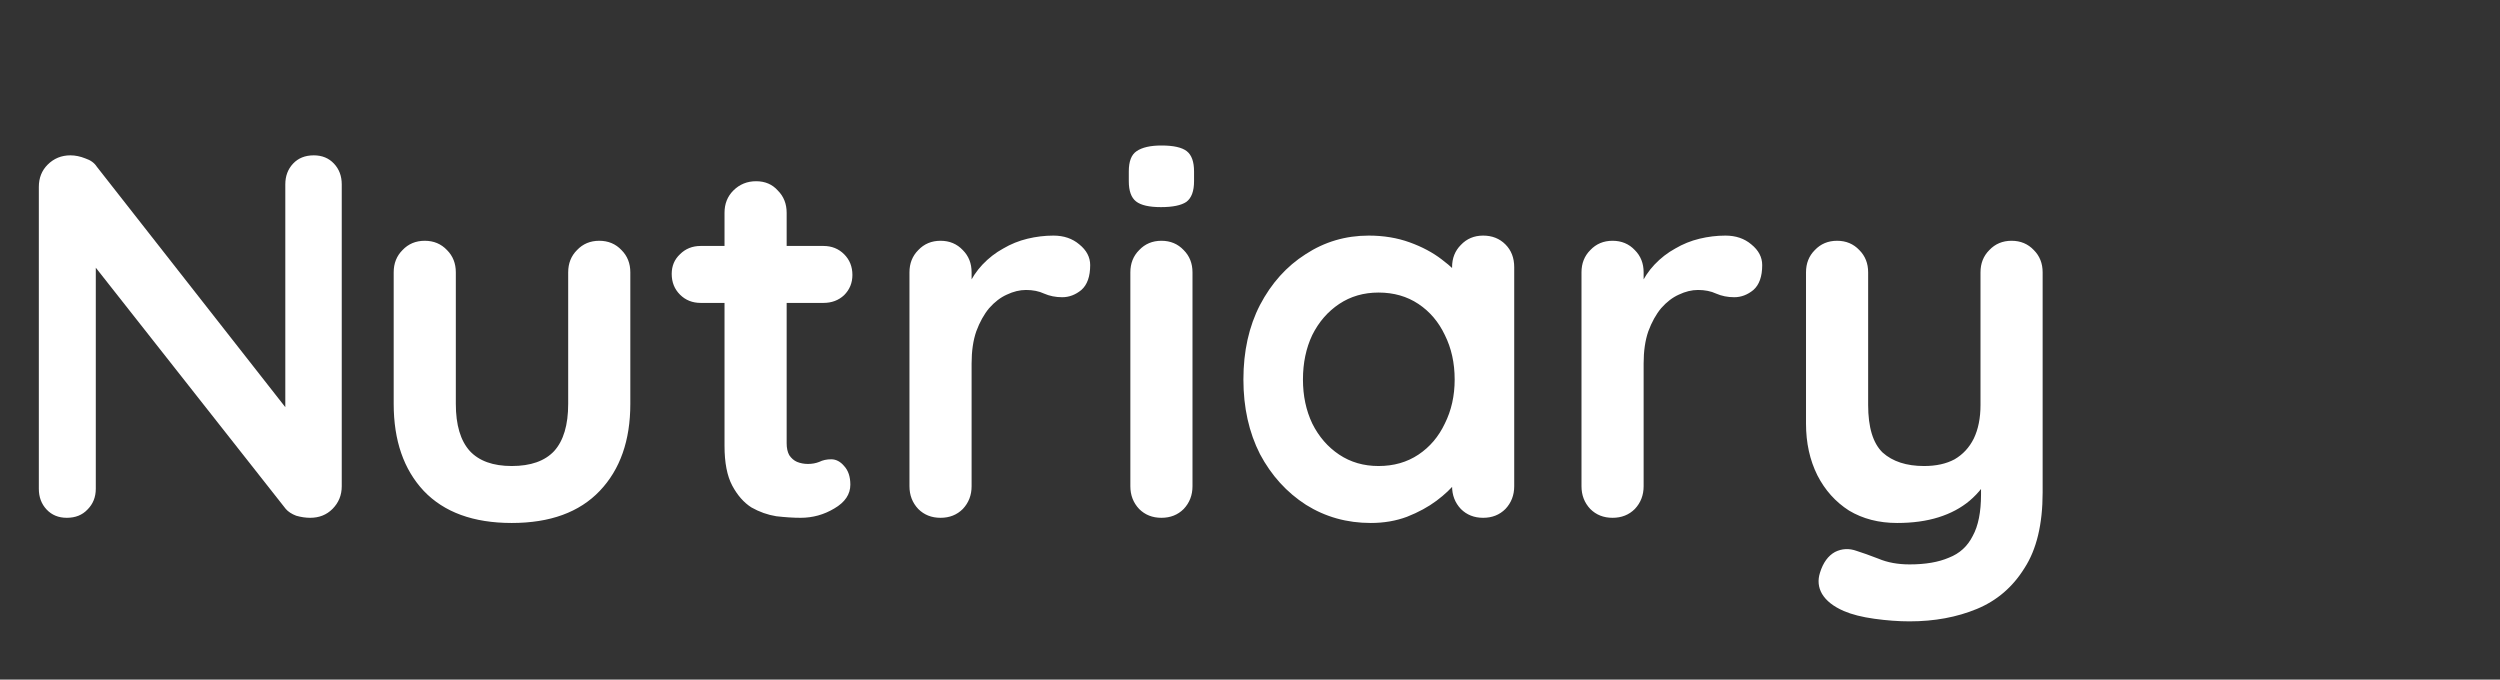 <svg width="618" height="168" viewBox="0 0 618 168" fill="none" xmlns="http://www.w3.org/2000/svg">
<rect x="0" y="0" width="618" height="168" fill="#333333" stroke="none"/>
<path d="M77.568 38.4C79.616 38.4 81.28 39.083 82.56 40.448C83.84 41.813 84.48 43.52 84.48 45.568V120.192C84.48 122.411 83.712 124.288 82.176 125.824C80.725 127.275 78.891 128 76.672 128C75.563 128 74.411 127.829 73.216 127.488C72.107 127.061 71.253 126.507 70.656 125.824L20.352 61.952L23.68 59.904V120.832C23.68 122.88 22.997 124.587 21.632 125.952C20.352 127.317 18.645 128 16.512 128C14.464 128 12.8 127.317 11.52 125.952C10.24 124.587 9.6 122.88 9.6 120.832V46.208C9.6 43.989 10.325 42.155 11.776 40.704C13.312 39.168 15.189 38.4 17.408 38.4C18.603 38.4 19.84 38.656 21.12 39.168C22.4 39.595 23.339 40.277 23.936 41.216L72.704 103.424L70.528 104.96V45.568C70.528 43.52 71.168 41.813 72.448 40.448C73.728 39.083 75.435 38.4 77.568 38.4Z" fill="white"/>
<path d="M148.136 59.52C150.355 59.52 152.189 60.288 153.64 61.824C155.091 63.275 155.816 65.109 155.816 67.328V99.84C155.816 108.885 153.299 116.053 148.264 121.344C143.229 126.635 135.976 129.28 126.504 129.28C117.032 129.28 109.779 126.635 104.744 121.344C99.795 116.053 97.32 108.885 97.32 99.84V67.328C97.32 65.109 98.045 63.275 99.496 61.824C100.947 60.288 102.781 59.52 105 59.52C107.219 59.52 109.053 60.288 110.504 61.824C111.955 63.275 112.68 65.109 112.68 67.328V99.84C112.68 105.045 113.832 108.928 116.136 111.488C118.44 113.963 121.896 115.2 126.504 115.2C131.197 115.2 134.696 113.963 137 111.488C139.304 108.928 140.456 105.045 140.456 99.84V67.328C140.456 65.109 141.181 63.275 142.632 61.824C144.083 60.288 145.917 59.52 148.136 59.52ZM173.213 60.8H203.549C205.597 60.8 207.304 61.483 208.669 62.848C210.034 64.213 210.717 65.92 210.717 67.968C210.717 69.931 210.034 71.595 208.669 72.96C207.304 74.24 205.597 74.88 203.549 74.88H173.213C171.165 74.88 169.458 74.197 168.093 72.832C166.728 71.467 166.045 69.76 166.045 67.712C166.045 65.749 166.728 64.128 168.093 62.848C169.458 61.483 171.165 60.8 173.213 60.8ZM186.909 44.8C189.128 44.8 190.92 45.568 192.285 47.104C193.736 48.555 194.461 50.389 194.461 52.608V109.568C194.461 110.763 194.674 111.744 195.101 112.512C195.613 113.28 196.253 113.835 197.021 114.176C197.874 114.517 198.77 114.688 199.709 114.688C200.733 114.688 201.672 114.517 202.525 114.176C203.378 113.749 204.36 113.536 205.469 113.536C206.664 113.536 207.73 114.091 208.669 115.2C209.693 116.309 210.205 117.845 210.205 119.808C210.205 122.197 208.882 124.16 206.237 125.696C203.677 127.232 200.904 128 197.917 128C196.125 128 194.12 127.872 191.901 127.616C189.768 127.275 187.72 126.549 185.757 125.44C183.88 124.245 182.301 122.453 181.021 120.064C179.741 117.675 179.101 114.389 179.101 110.208V52.608C179.101 50.389 179.826 48.555 181.277 47.104C182.813 45.568 184.69 44.8 186.909 44.8ZM232.5 128C230.281 128 228.447 127.275 226.996 125.824C225.545 124.288 224.82 122.411 224.82 120.192V67.328C224.82 65.109 225.545 63.275 226.996 61.824C228.447 60.288 230.281 59.52 232.5 59.52C234.719 59.52 236.553 60.288 238.004 61.824C239.455 63.275 240.18 65.109 240.18 67.328V79.36L239.284 70.784C240.223 68.736 241.417 66.944 242.868 65.408C244.404 63.787 246.111 62.464 247.988 61.44C249.865 60.331 251.871 59.52 254.004 59.008C256.137 58.496 258.271 58.24 260.404 58.24C262.964 58.24 265.097 58.965 266.804 60.416C268.596 61.867 269.492 63.573 269.492 65.536C269.492 68.352 268.767 70.4 267.316 71.68C265.865 72.875 264.287 73.472 262.58 73.472C260.959 73.472 259.465 73.173 258.1 72.576C256.82 71.979 255.327 71.68 253.62 71.68C252.084 71.68 250.505 72.064 248.884 72.832C247.348 73.515 245.897 74.624 244.532 76.16C243.252 77.696 242.185 79.616 241.332 81.92C240.564 84.139 240.18 86.784 240.18 89.856V120.192C240.18 122.411 239.455 124.288 238.004 125.824C236.553 127.275 234.719 128 232.5 128ZM294.784 120.192C294.784 122.411 294.059 124.288 292.608 125.824C291.157 127.275 289.323 128 287.104 128C284.885 128 283.051 127.275 281.6 125.824C280.149 124.288 279.424 122.411 279.424 120.192V67.328C279.424 65.109 280.149 63.275 281.6 61.824C283.051 60.288 284.885 59.52 287.104 59.52C289.323 59.52 291.157 60.288 292.608 61.824C294.059 63.275 294.784 65.109 294.784 67.328V120.192ZM286.976 51.2C284.075 51.2 282.027 50.731 280.832 49.792C279.637 48.853 279.04 47.189 279.04 44.8V42.368C279.04 39.893 279.68 38.229 280.96 37.376C282.325 36.437 284.373 35.968 287.104 35.968C290.091 35.968 292.181 36.437 293.376 37.376C294.571 38.315 295.168 39.979 295.168 42.368V44.8C295.168 47.275 294.528 48.981 293.248 49.92C291.968 50.773 289.877 51.2 286.976 51.2ZM366.634 58.24C368.853 58.24 370.687 58.965 372.138 60.416C373.589 61.867 374.314 63.744 374.314 66.048V120.192C374.314 122.411 373.589 124.288 372.138 125.824C370.687 127.275 368.853 128 366.634 128C364.415 128 362.581 127.275 361.13 125.824C359.679 124.288 358.954 122.411 358.954 120.192V113.92L361.77 115.072C361.77 116.181 361.173 117.547 359.978 119.168C358.783 120.704 357.162 122.24 355.114 123.776C353.066 125.312 350.634 126.635 347.818 127.744C345.087 128.768 342.101 129.28 338.858 129.28C332.97 129.28 327.637 127.787 322.858 124.8C318.079 121.728 314.282 117.547 311.466 112.256C308.735 106.88 307.37 100.736 307.37 93.824C307.37 86.827 308.735 80.683 311.466 75.392C314.282 70.016 318.037 65.835 322.73 62.848C327.423 59.776 332.629 58.24 338.346 58.24C342.015 58.24 345.386 58.795 348.458 59.904C351.53 61.013 354.175 62.421 356.394 64.128C358.698 65.835 360.447 67.584 361.642 69.376C362.922 71.083 363.562 72.533 363.562 73.728L358.954 75.392V66.048C358.954 63.829 359.679 61.995 361.13 60.544C362.581 59.008 364.415 58.24 366.634 58.24ZM340.778 115.2C344.533 115.2 347.818 114.261 350.634 112.384C353.45 110.507 355.626 107.947 357.162 104.704C358.783 101.461 359.594 97.835 359.594 93.824C359.594 89.728 358.783 86.059 357.162 82.816C355.626 79.573 353.45 77.013 350.634 75.136C347.818 73.259 344.533 72.32 340.778 72.32C337.109 72.32 333.866 73.259 331.05 75.136C328.234 77.013 326.015 79.573 324.394 82.816C322.858 86.059 322.09 89.728 322.09 93.824C322.09 97.835 322.858 101.461 324.394 104.704C326.015 107.947 328.234 110.507 331.05 112.384C333.866 114.261 337.109 115.2 340.778 115.2ZM398.625 128C396.406 128 394.572 127.275 393.121 125.824C391.67 124.288 390.945 122.411 390.945 120.192V67.328C390.945 65.109 391.67 63.275 393.121 61.824C394.572 60.288 396.406 59.52 398.625 59.52C400.844 59.52 402.678 60.288 404.129 61.824C405.58 63.275 406.305 65.109 406.305 67.328V79.36L405.409 70.784C406.348 68.736 407.542 66.944 408.993 65.408C410.529 63.787 412.236 62.464 414.113 61.44C415.99 60.331 417.996 59.52 420.129 59.008C422.262 58.496 424.396 58.24 426.529 58.24C429.089 58.24 431.222 58.965 432.929 60.416C434.721 61.867 435.617 63.573 435.617 65.536C435.617 68.352 434.892 70.4 433.441 71.68C431.99 72.875 430.412 73.472 428.705 73.472C427.084 73.472 425.59 73.173 424.225 72.576C422.945 71.979 421.452 71.68 419.745 71.68C418.209 71.68 416.63 72.064 415.009 72.832C413.473 73.515 412.022 74.624 410.657 76.16C409.377 77.696 408.31 79.616 407.457 81.92C406.689 84.139 406.305 86.784 406.305 89.856V120.192C406.305 122.411 405.58 124.288 404.129 125.824C402.678 127.275 400.844 128 398.625 128ZM497.261 59.52C499.48 59.52 501.314 60.288 502.765 61.824C504.216 63.275 504.941 65.109 504.941 67.328V121.728C504.941 129.579 503.448 135.808 500.461 140.416C497.56 145.109 493.634 148.48 488.685 150.528C483.736 152.576 478.189 153.6 472.045 153.6C469.314 153.6 466.413 153.387 463.341 152.96C460.269 152.533 457.752 151.893 455.789 151.04C453.229 149.931 451.437 148.523 450.413 146.816C449.474 145.195 449.304 143.445 449.901 141.568C450.669 139.093 451.906 137.387 453.613 136.448C455.32 135.595 457.112 135.509 458.989 136.192C460.354 136.619 462.146 137.259 464.365 138.112C466.584 139.051 469.144 139.52 472.045 139.52C475.97 139.52 479.213 138.965 481.773 137.856C484.418 136.832 486.381 135.04 487.661 132.48C489.026 130.005 489.709 126.592 489.709 122.24V113.664L492.397 116.736C490.946 119.552 489.112 121.899 486.893 123.776C484.76 125.568 482.2 126.933 479.213 127.872C476.226 128.811 472.813 129.28 468.973 129.28C464.45 129.28 460.482 128.256 457.069 126.208C453.741 124.075 451.138 121.173 449.261 117.504C447.384 113.749 446.445 109.483 446.445 104.704V67.328C446.445 65.109 447.17 63.275 448.621 61.824C450.072 60.288 451.906 59.52 454.125 59.52C456.344 59.52 458.178 60.288 459.629 61.824C461.08 63.275 461.805 65.109 461.805 67.328V100.096C461.805 105.643 463 109.568 465.389 111.872C467.864 114.091 471.277 115.2 475.629 115.2C478.616 115.2 481.133 114.645 483.181 113.536C485.229 112.341 486.808 110.635 487.917 108.416C489.026 106.112 489.581 103.339 489.581 100.096V67.328C489.581 65.109 490.306 63.275 491.757 61.824C493.208 60.288 495.042 59.52 497.261 59.52Z" fill="white"/>
</svg>
